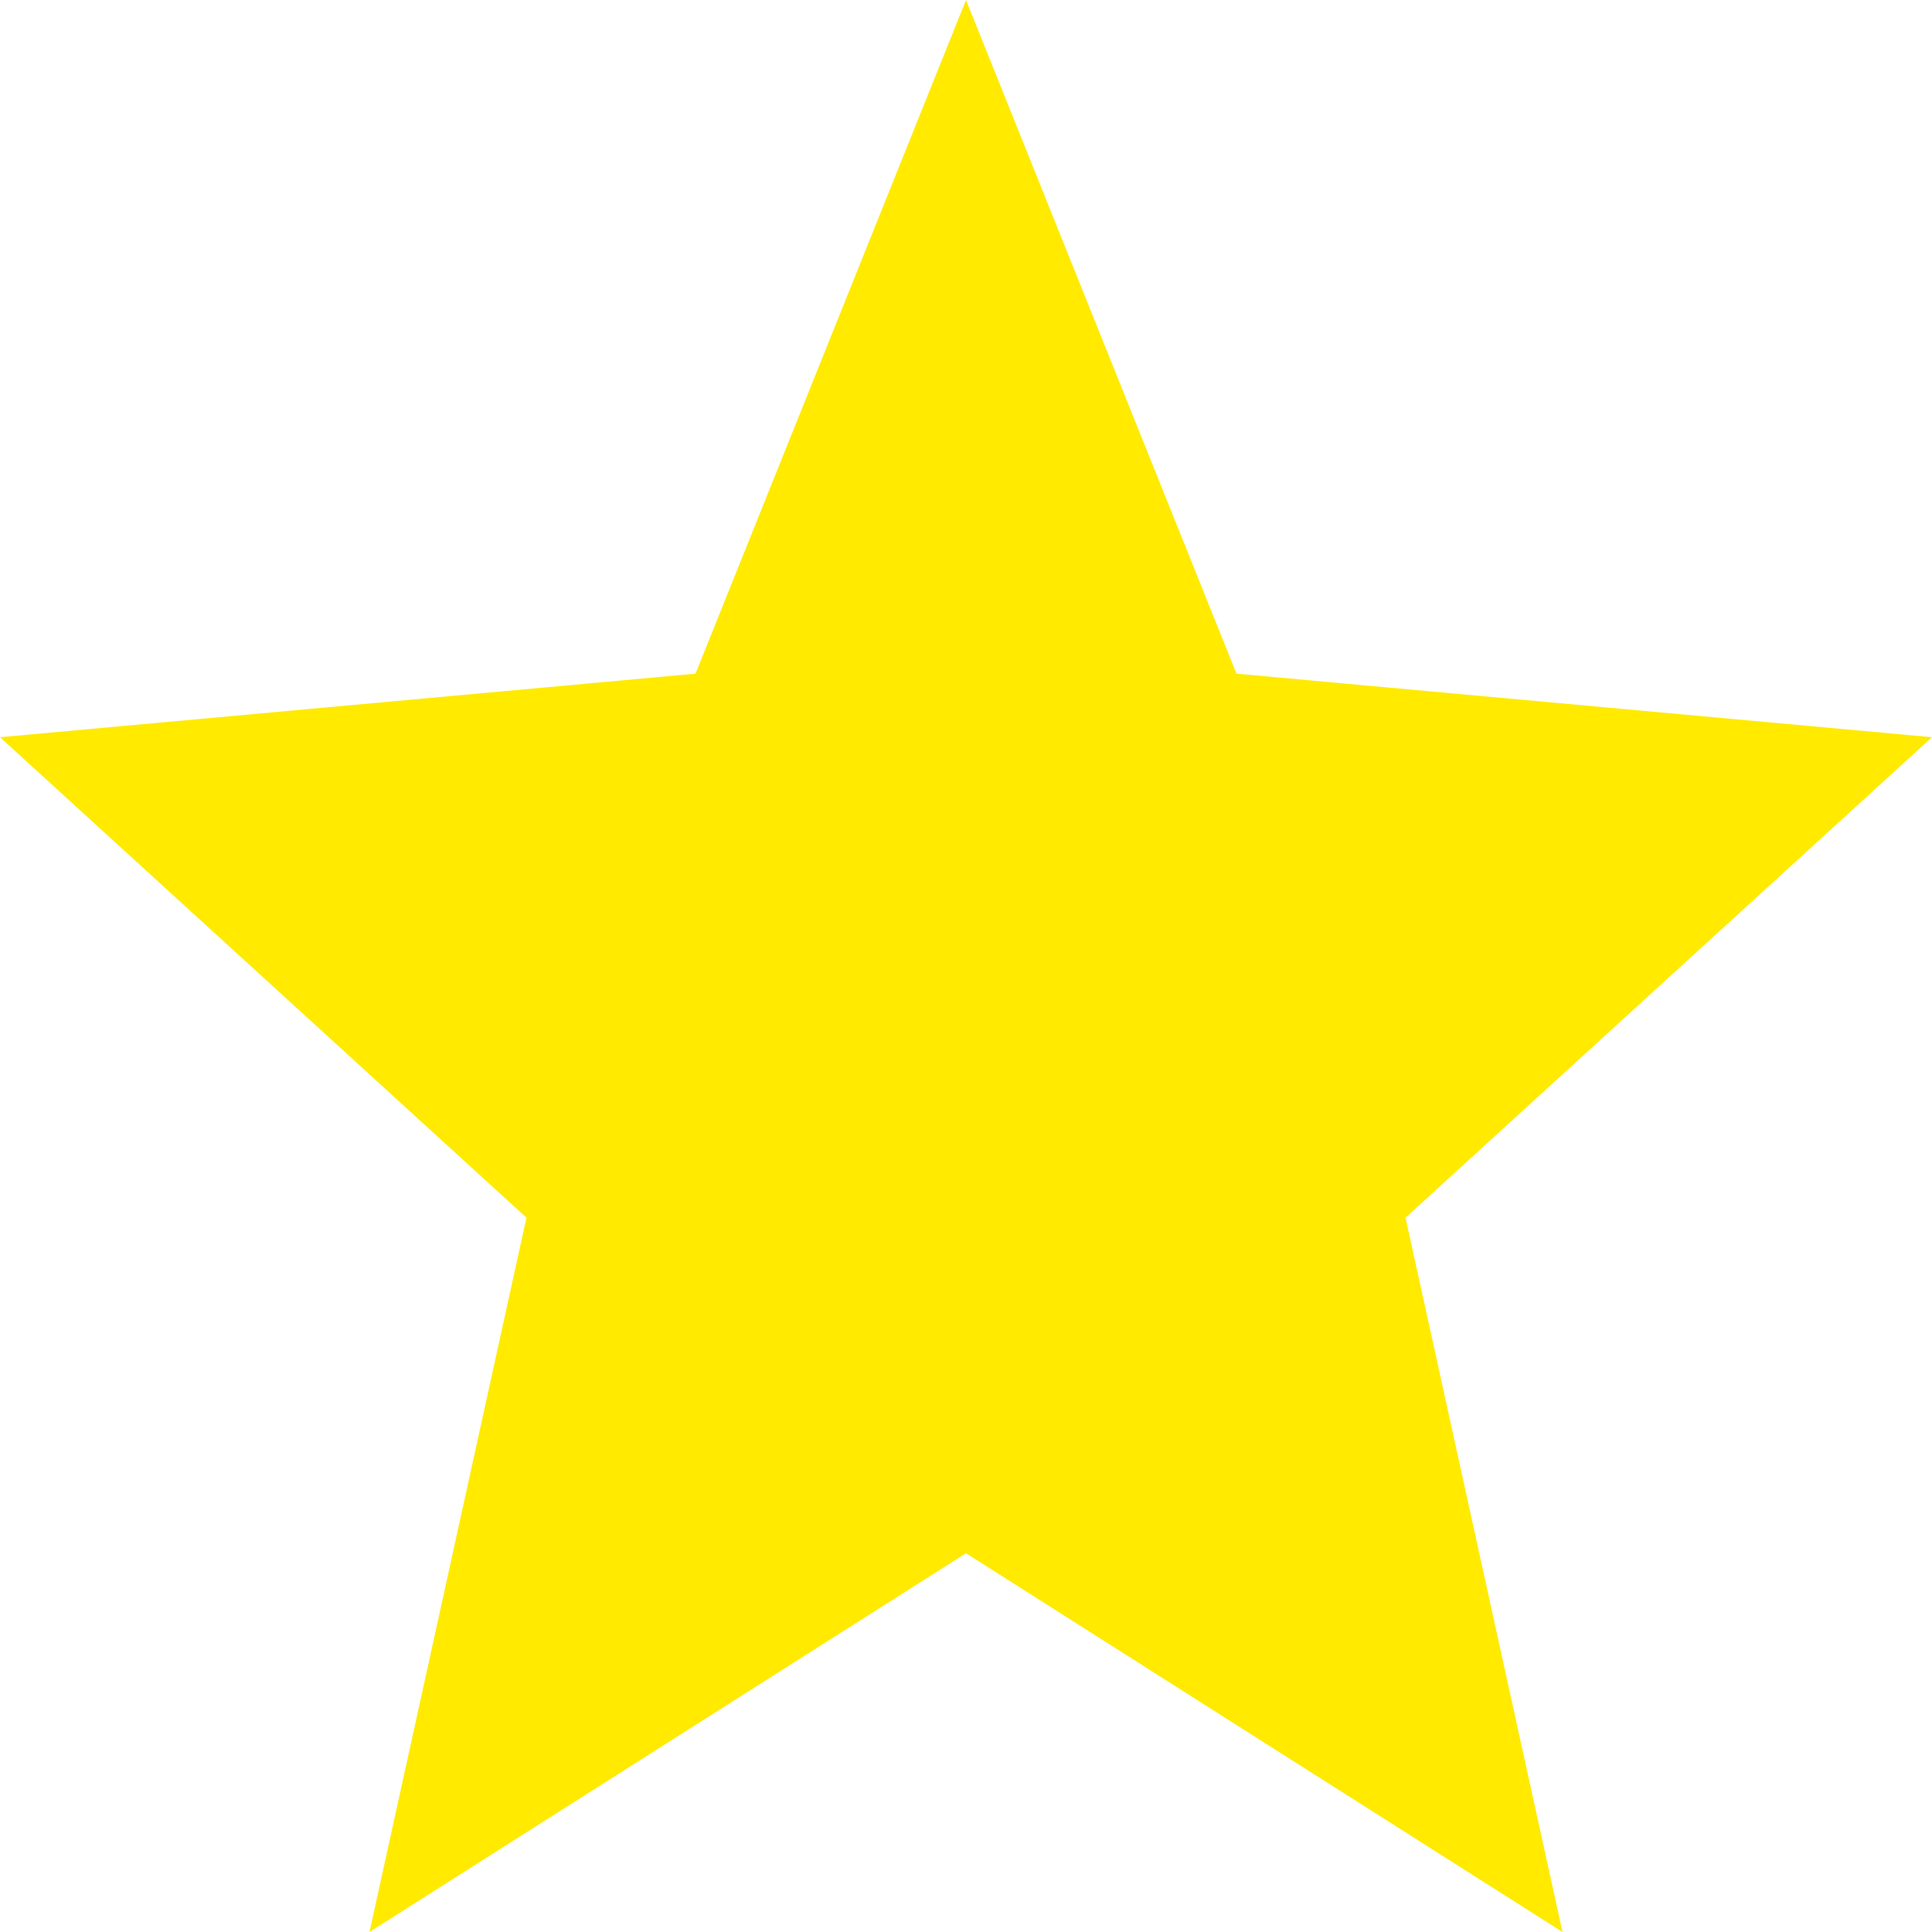<svg width="64" height="64" viewBox="0 0 64 64" fill="none" xmlns="http://www.w3.org/2000/svg">
<path d="M12.24 64L17.44 40.337L0 24.421L23.04 22.316L32 0L40.96 22.316L64 24.421L46.56 40.337L51.76 64L32 51.453L12.24 64Z" fill="#FFEA00"/>
</svg>
